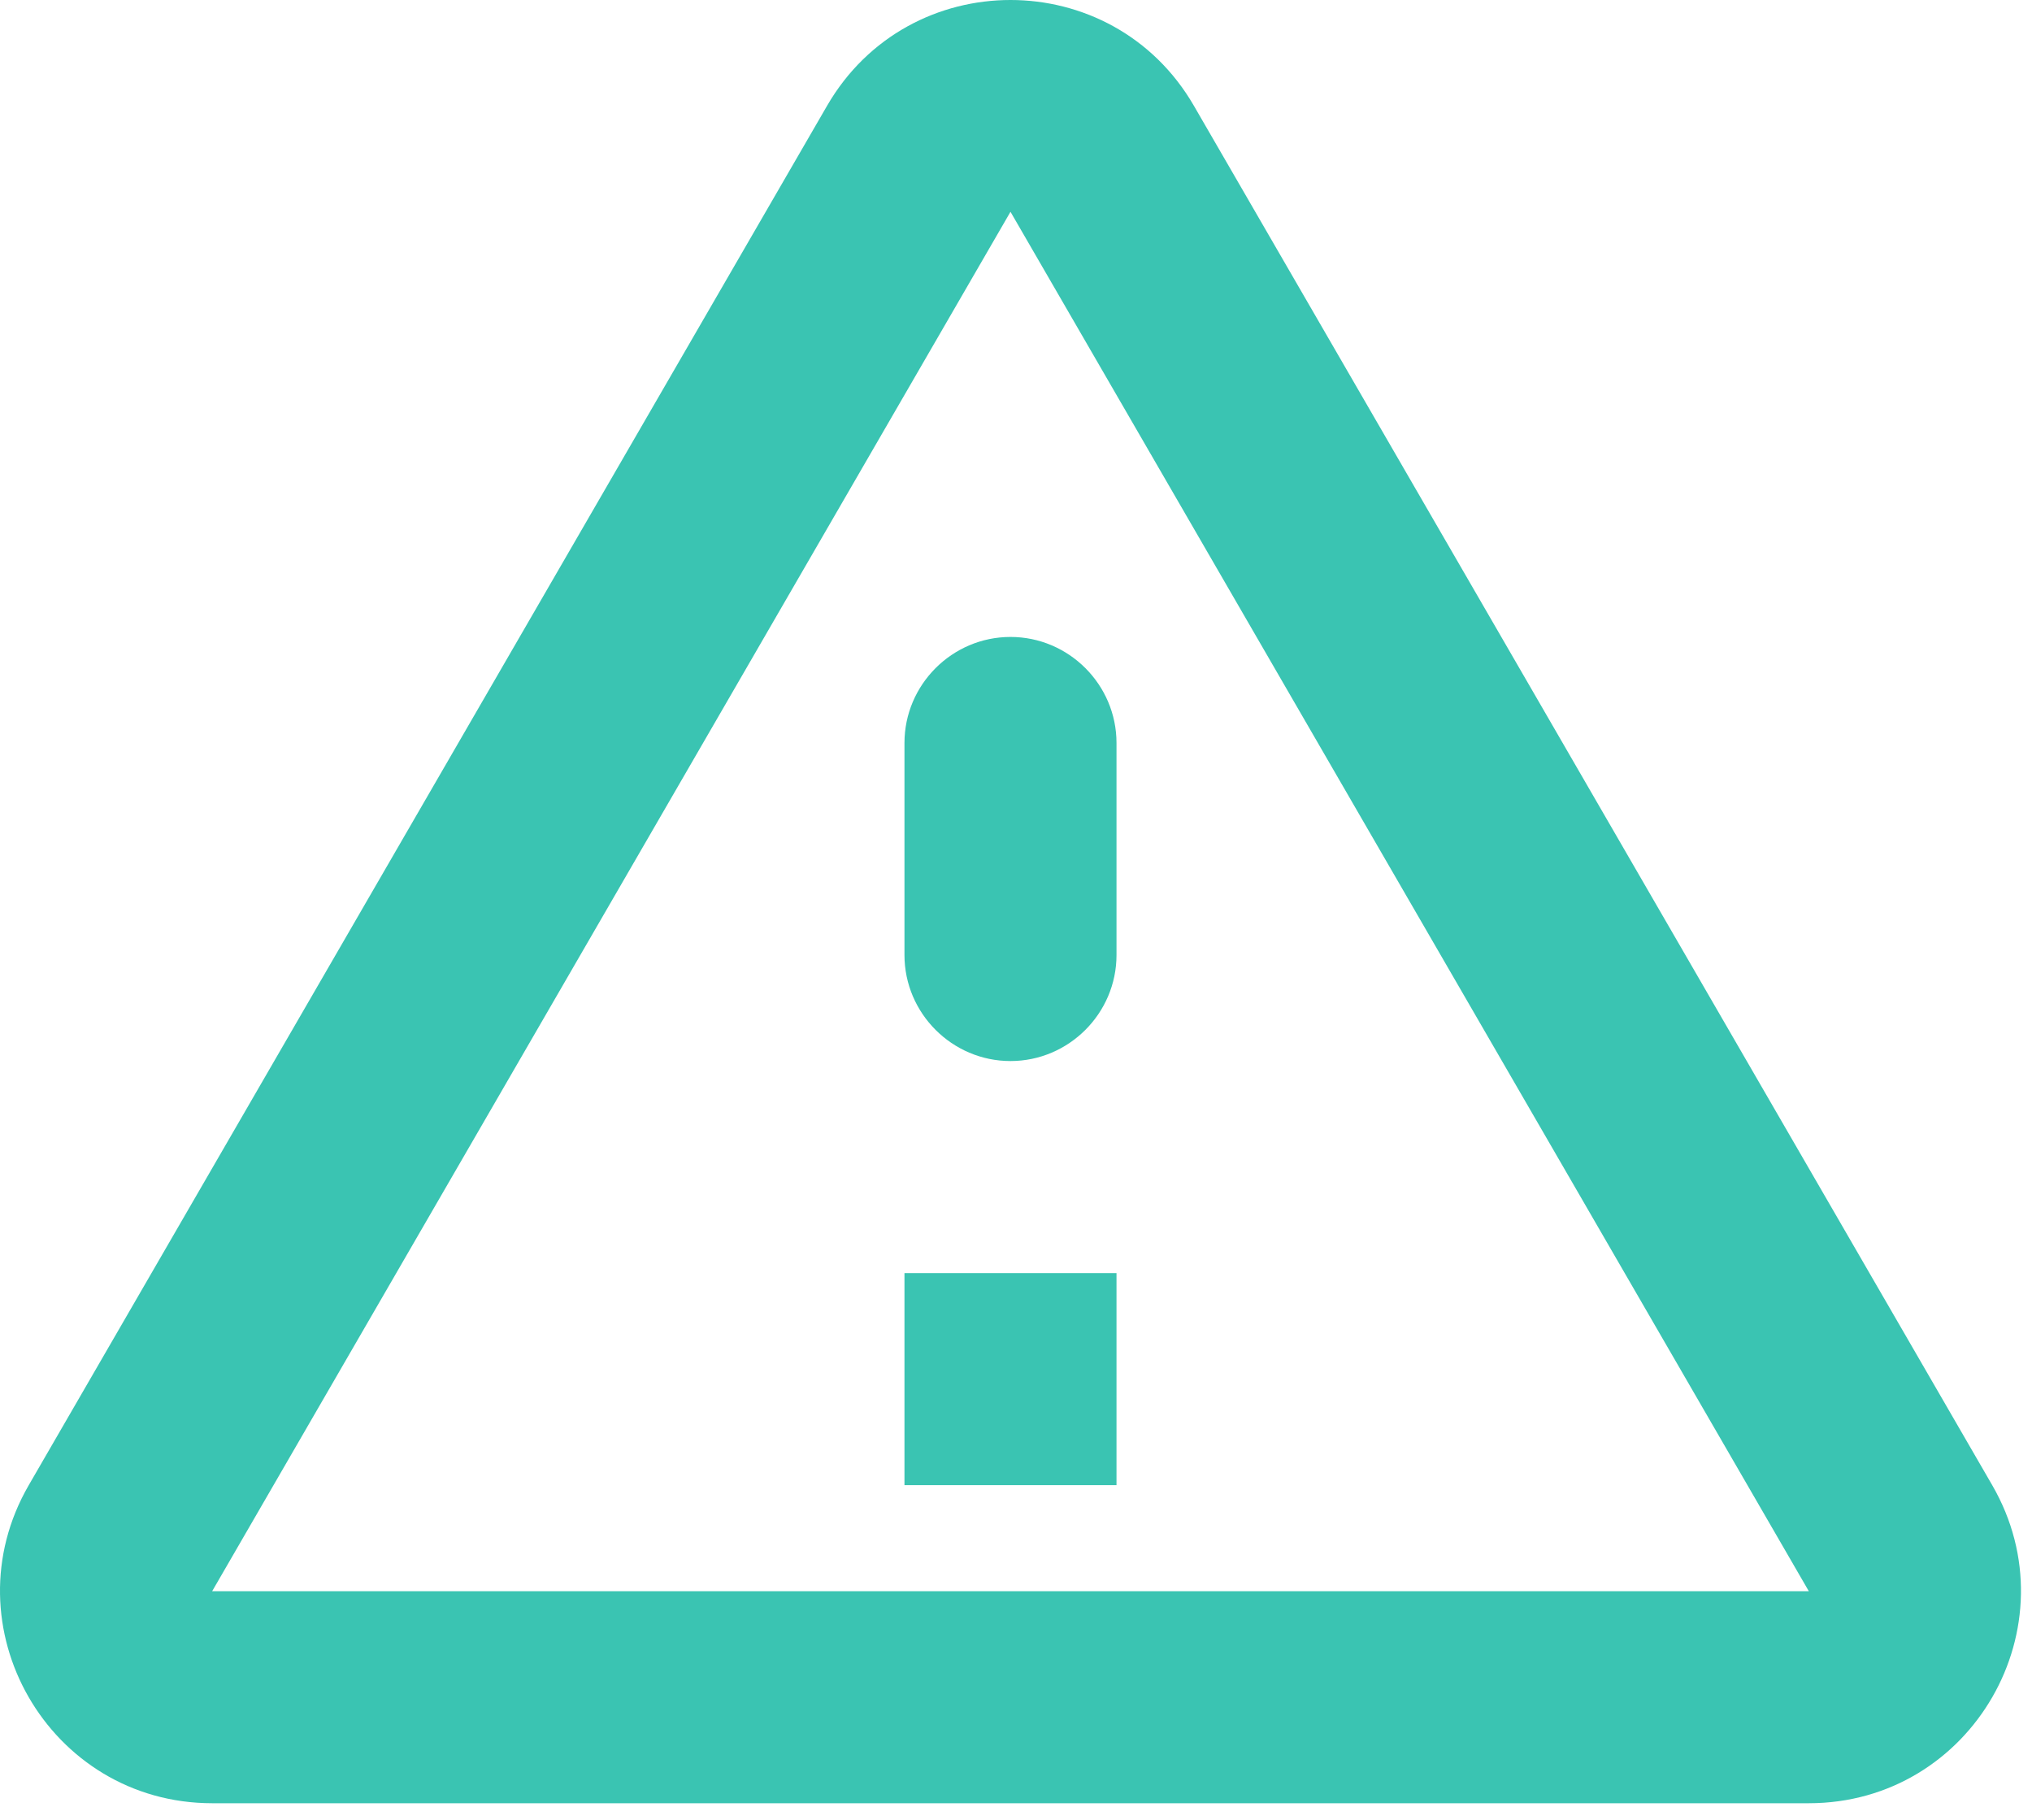 <svg width="115" height="103" viewBox="0 0 115 103" fill="none" xmlns="http://www.w3.org/2000/svg">
<path d="M57.188 11.985L102.368 90.045H12.008L57.188 11.985ZM1.628 84.045C-2.992 92.025 2.768 102.045 12.008 102.045H102.368C111.608 102.045 117.368 92.025 112.748 84.045L67.568 5.985C62.948 -1.995 51.428 -1.995 46.808 5.985L1.628 84.045ZM51.188 42.045V54.045C51.188 57.345 53.888 60.045 57.188 60.045C60.488 60.045 63.188 57.345 63.188 54.045V42.045C63.188 38.745 60.488 36.045 57.188 36.045C53.888 36.045 51.188 38.745 51.188 42.045ZM51.188 72.045H63.188V84.045H51.188V72.045Z" fill="#3AC4B2"/>
</svg>
